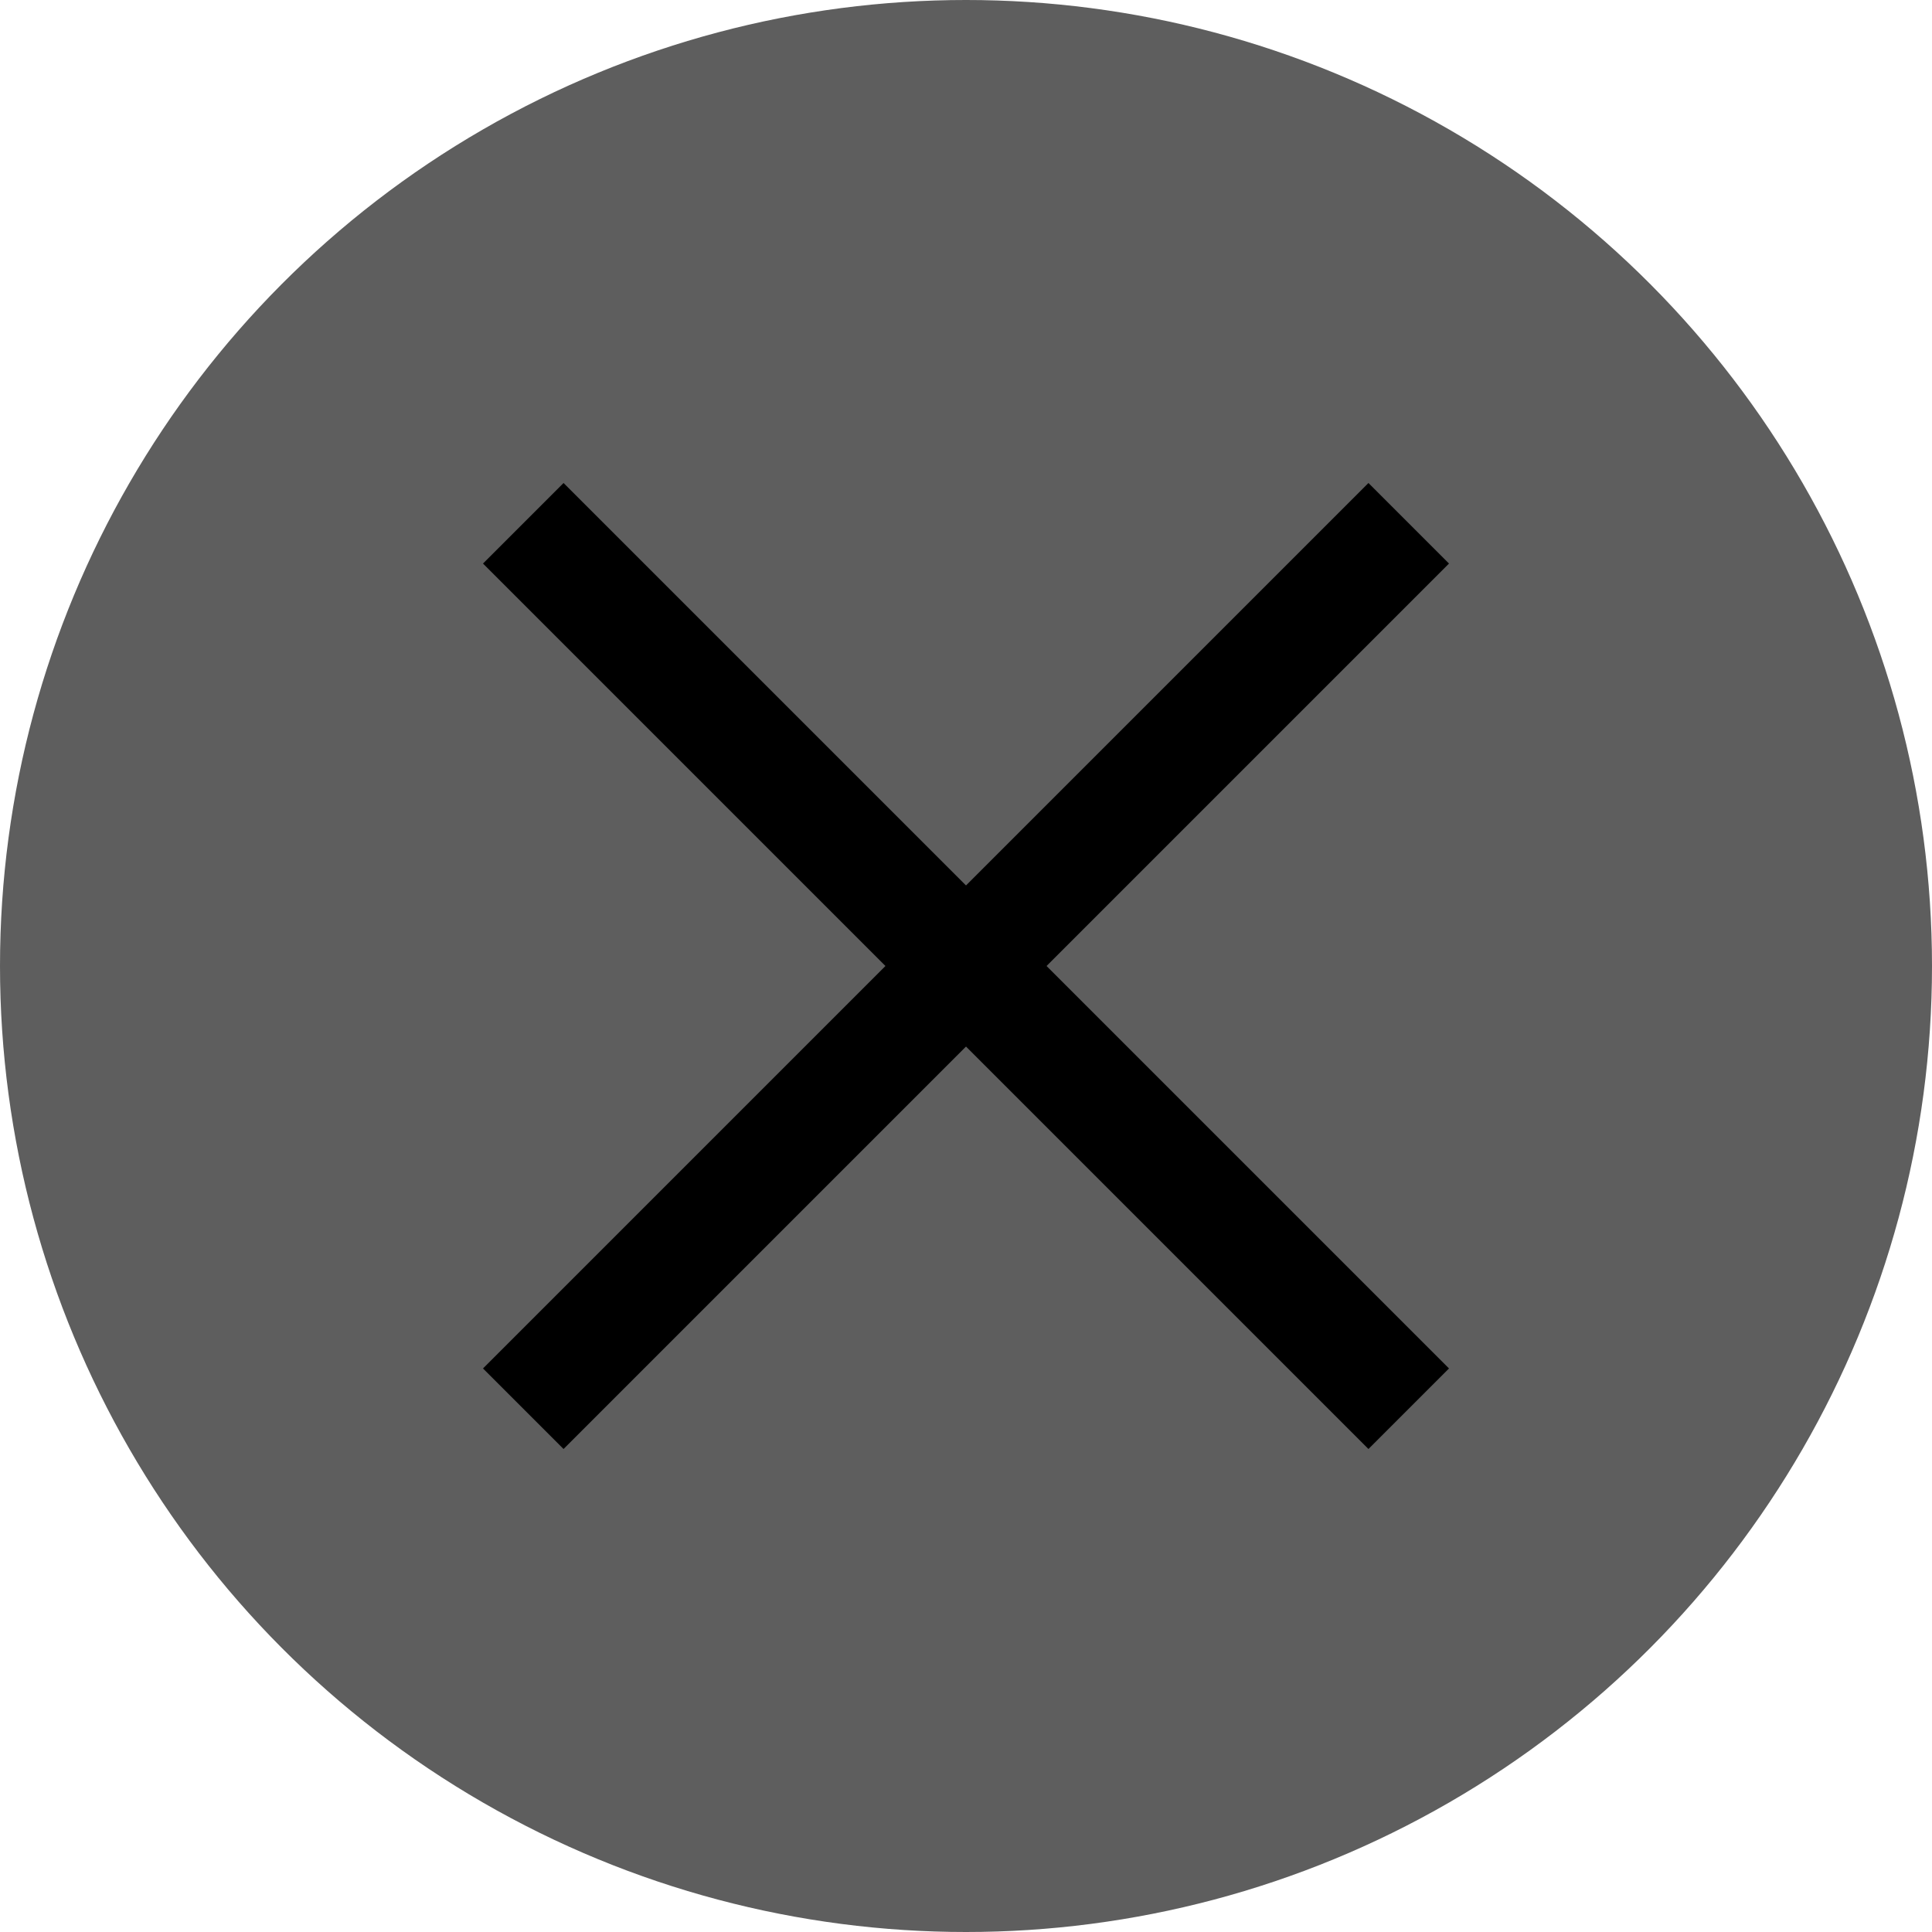 <svg width="16" height="16" viewBox="0 0 16 16" fill="none" xmlns="http://www.w3.org/2000/svg"><rect id="frame" width="16" height="16" fill="none"/><circle cx="8" cy="8" r="8" fill="#5E5E5E"/><path d="M4.667 12L4 11.333 11.333 4l.667.667L4.667 12z" fill="#000"/><path fill="#000" d="M4.667 4L4 4.667 11.333 12l.667-.667z"/></svg>